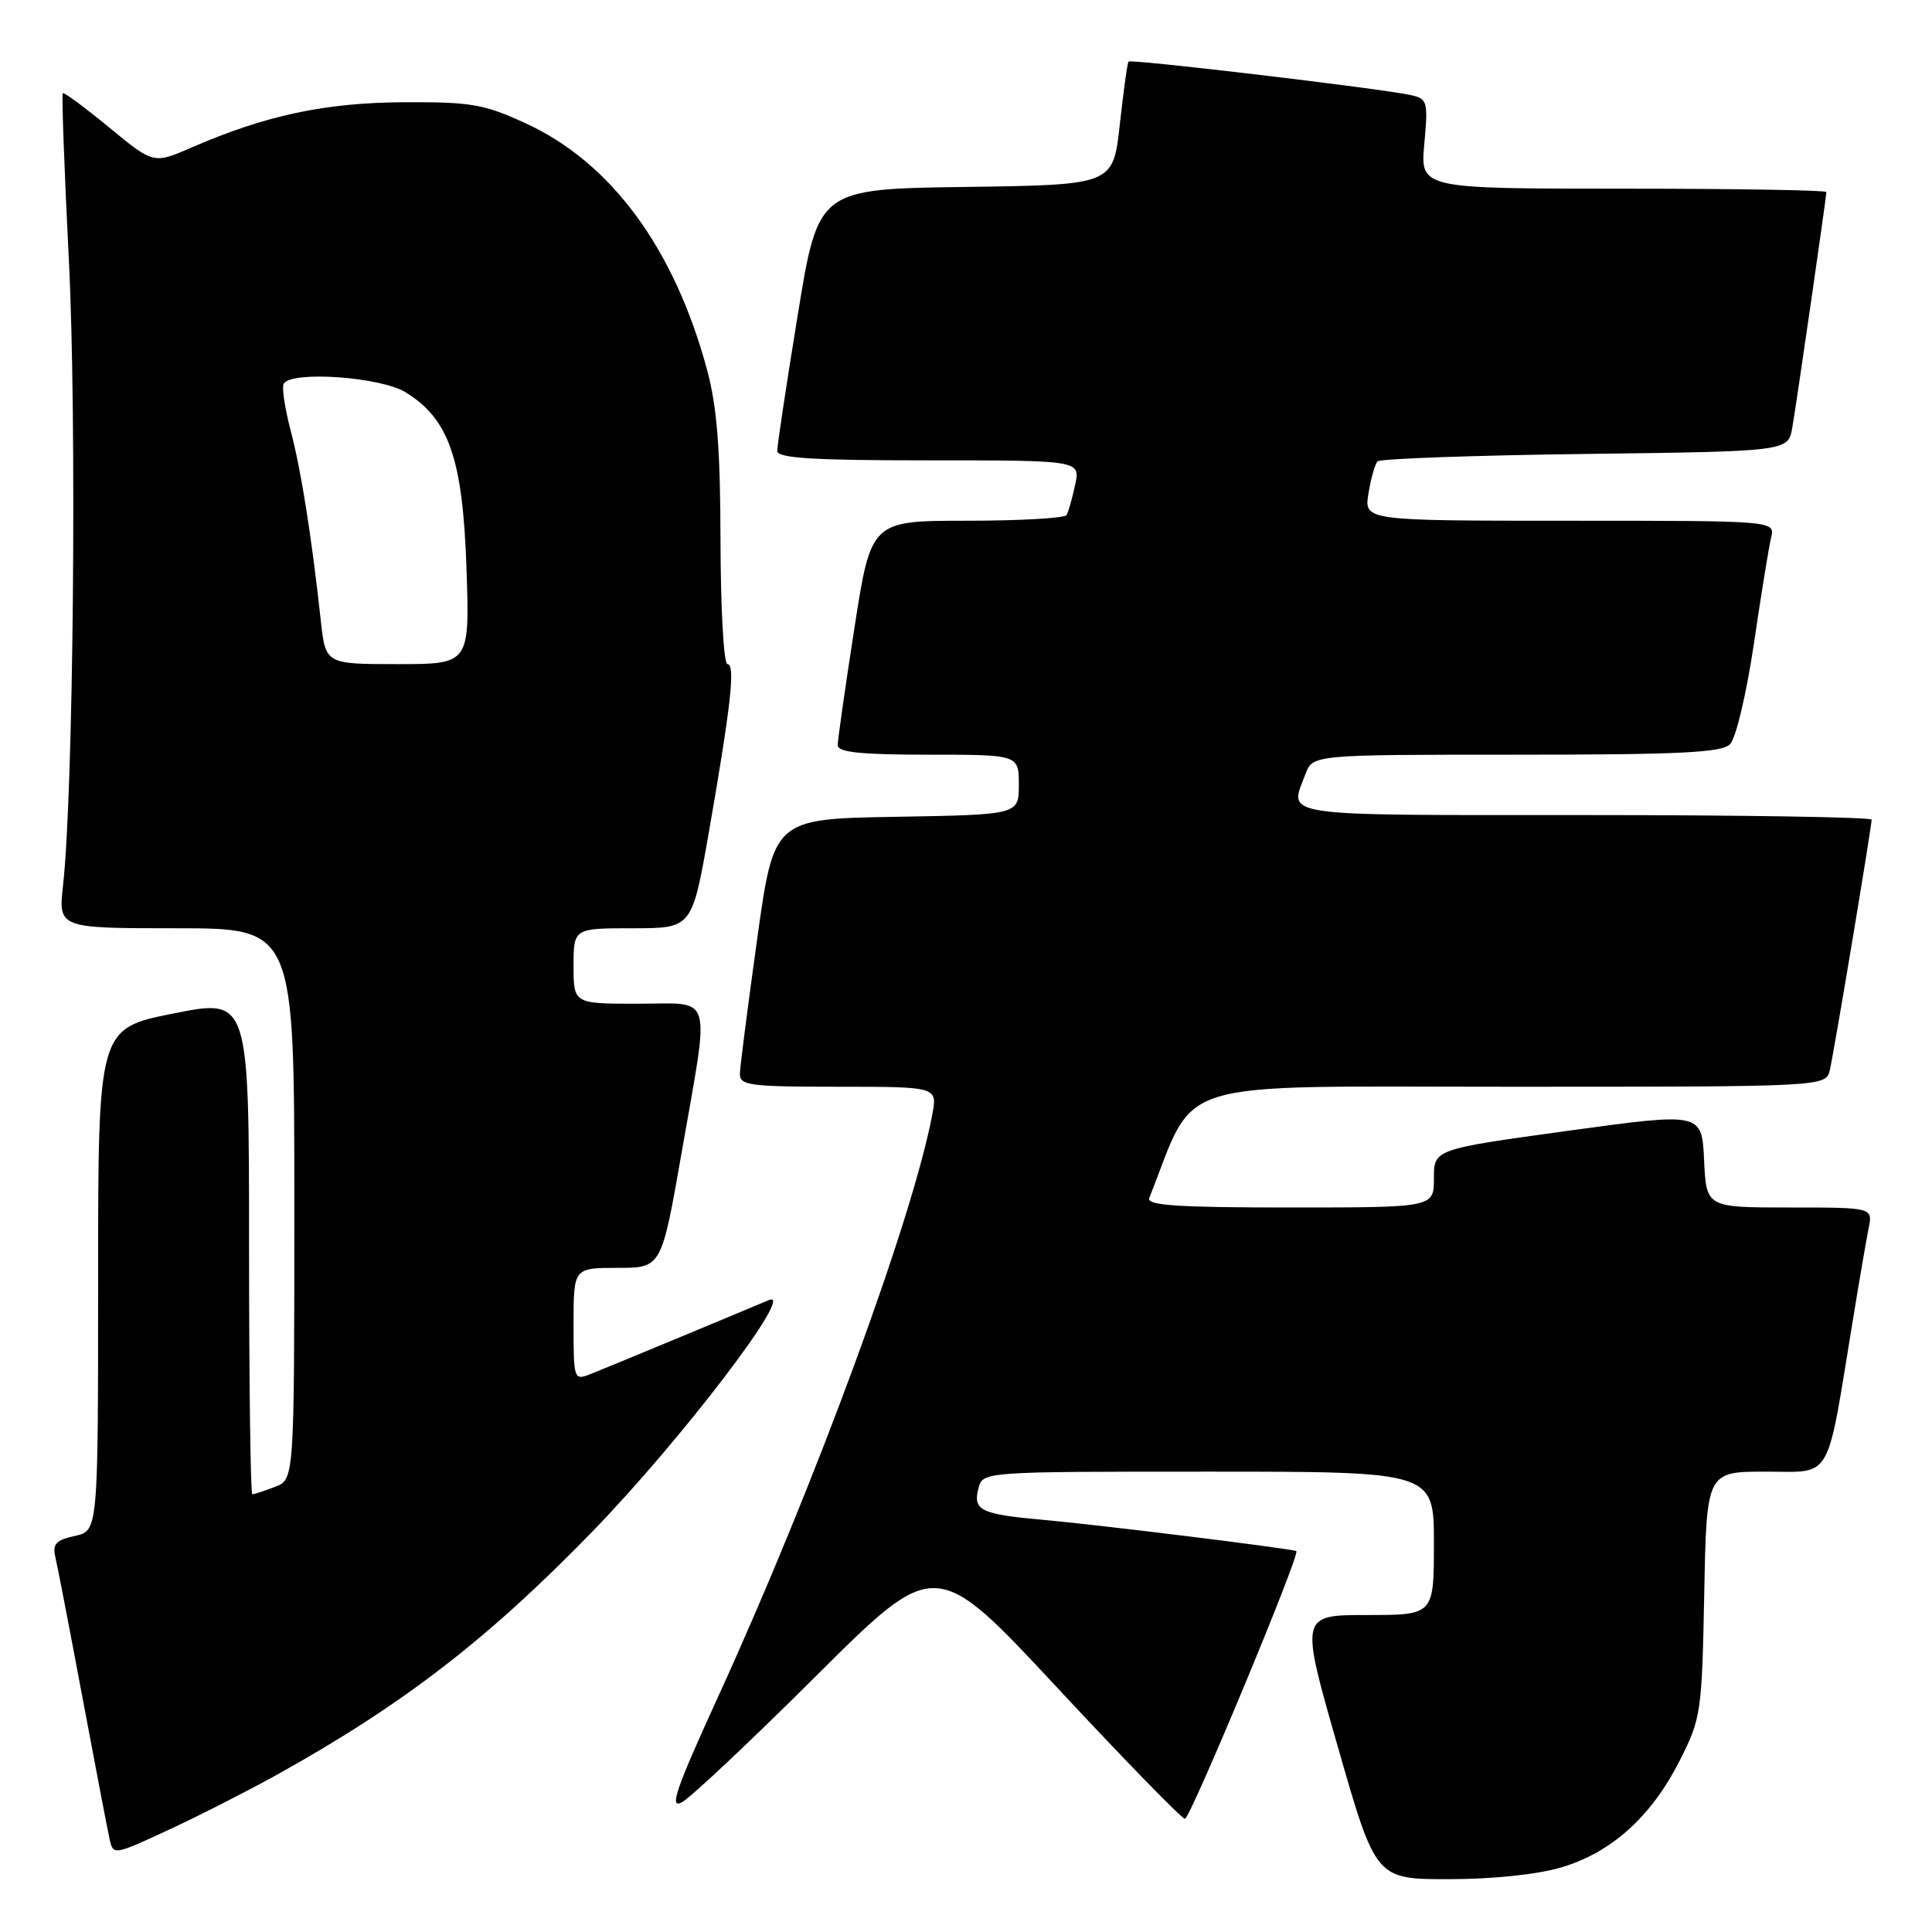 <?xml version="1.0" encoding="UTF-8" standalone="no"?>
<!DOCTYPE svg PUBLIC "-//W3C//DTD SVG 1.1//EN" "http://www.w3.org/Graphics/SVG/1.1/DTD/svg11.dtd" >
<svg xmlns="http://www.w3.org/2000/svg" xmlns:xlink="http://www.w3.org/1999/xlink" version="1.1" viewBox="0 0 256 256">
 <g >
 <path fill="currentColor"
d=" M 206.88 247.44 C 213.53 245.47 218.81 240.71 222.56 233.31 C 225.40 227.70 225.51 226.95 225.82 211.25 C 226.13 195.00 226.13 195.00 234.00 195.00 C 242.90 195.00 241.96 196.62 245.50 175.00 C 246.35 169.78 247.30 164.26 247.60 162.75 C 248.16 160.00 248.16 160.00 237.13 160.00 C 226.09 160.00 226.09 160.00 225.80 153.70 C 225.50 147.40 225.50 147.40 207.75 149.84 C 190.00 152.28 190.00 152.28 190.00 156.14 C 190.00 160.00 190.00 160.00 170.89 160.00 C 156.01 160.00 151.90 159.72 152.28 158.75 C 158.66 142.65 154.29 144.00 200.09 144.00 C 241.96 144.00 241.96 144.00 242.47 141.75 C 243.06 139.17 248.00 109.54 248.00 108.61 C 248.00 108.28 230.90 108.00 210.00 108.00 C 168.76 108.00 170.80 108.30 172.98 102.57 C 173.95 100.00 173.95 100.00 200.90 100.00 C 222.55 100.00 228.13 99.73 229.24 98.61 C 230.01 97.85 231.41 91.93 232.39 85.36 C 233.35 78.84 234.38 72.49 234.68 71.25 C 235.22 69.00 235.22 69.00 207.98 69.00 C 180.74 69.00 180.74 69.00 181.33 65.38 C 181.65 63.38 182.20 61.47 182.54 61.13 C 182.88 60.78 195.27 60.34 210.06 60.15 C 236.95 59.81 236.95 59.81 237.49 56.65 C 238.10 53.11 242.00 26.14 242.00 25.45 C 242.00 25.20 229.89 25.00 215.09 25.00 C 188.19 25.00 188.19 25.00 188.73 19.05 C 189.24 13.40 189.15 13.08 186.88 12.59 C 182.90 11.72 149.86 7.80 149.54 8.16 C 149.38 8.35 148.86 12.10 148.38 16.50 C 147.50 24.50 147.50 24.50 127.96 24.77 C 108.42 25.04 108.42 25.04 105.70 41.77 C 104.20 50.97 102.98 59.06 102.99 59.75 C 103.00 60.71 107.69 61.00 123.08 61.00 C 143.16 61.00 143.16 61.00 142.46 64.25 C 142.08 66.04 141.57 67.84 141.32 68.25 C 141.08 68.66 135.15 69.00 128.15 69.00 C 115.42 69.00 115.42 69.00 113.21 83.25 C 111.99 91.09 111.00 98.07 111.00 98.75 C 111.00 99.68 114.09 100.00 123.00 100.00 C 135.00 100.00 135.00 100.00 135.00 103.98 C 135.00 107.95 135.00 107.95 118.77 108.23 C 102.54 108.50 102.54 108.50 100.32 124.50 C 99.09 133.30 98.07 141.29 98.04 142.25 C 98.00 143.83 99.27 144.00 111.11 144.00 C 124.22 144.00 124.22 144.00 123.53 147.69 C 120.93 161.53 107.95 196.83 95.20 224.72 C 89.52 237.15 88.63 239.74 90.36 238.81 C 91.52 238.18 99.56 230.62 108.22 221.99 C 123.97 206.31 123.97 206.31 140.12 223.66 C 149.00 233.20 156.60 241.00 157.01 241.00 C 157.71 241.00 172.33 205.89 171.77 205.53 C 171.29 205.22 145.71 202.06 138.37 201.40 C 129.93 200.65 128.89 200.15 129.65 197.21 C 130.23 195.00 130.23 195.00 160.12 195.00 C 190.00 195.00 190.00 195.00 190.00 204.50 C 190.00 214.00 190.00 214.00 181.13 214.00 C 172.26 214.00 172.26 214.00 177.28 231.50 C 182.30 249.00 182.30 249.00 191.97 249.00 C 197.81 249.00 203.71 248.38 206.88 247.44 Z  M 36.50 235.27 C 53.32 225.94 64.64 217.22 78.56 202.87 C 90.32 190.75 105.60 170.69 101.87 172.27 C 97.03 174.32 80.11 181.34 78.25 182.07 C 76.04 182.94 76.00 182.82 76.00 175.48 C 76.00 168.00 76.00 168.00 81.83 168.00 C 87.65 168.00 87.65 168.00 90.33 152.67 C 94.09 131.11 94.65 133.00 84.50 133.00 C 76.00 133.00 76.00 133.00 76.00 128.00 C 76.00 123.00 76.00 123.00 83.85 123.00 C 91.70 123.00 91.70 123.00 93.93 110.26 C 96.86 93.44 97.47 88.00 96.39 88.00 C 95.90 88.00 95.49 80.69 95.47 71.75 C 95.45 59.46 95.01 53.91 93.69 49.00 C 89.35 32.93 81.02 21.59 69.72 16.37 C 64.15 13.80 62.46 13.50 53.50 13.55 C 43.08 13.60 35.25 15.27 25.42 19.53 C 20.35 21.74 20.35 21.74 14.48 16.90 C 11.25 14.24 8.48 12.19 8.32 12.35 C 8.16 12.51 8.52 22.51 9.13 34.57 C 10.19 55.65 9.73 104.81 8.36 117.25 C 7.72 123.00 7.72 123.00 23.36 123.00 C 39.00 123.00 39.00 123.00 39.00 159.52 C 39.00 196.05 39.00 196.05 36.43 197.02 C 35.02 197.56 33.67 198.00 33.43 198.00 C 33.20 198.00 33.00 183.22 33.00 165.15 C 33.00 132.29 33.00 132.29 23.00 134.29 C 13.00 136.28 13.00 136.28 13.00 169.56 C 13.00 202.84 13.00 202.84 9.92 203.52 C 7.40 204.07 6.93 204.59 7.34 206.35 C 7.62 207.53 9.24 215.93 10.94 225.00 C 12.64 234.07 14.25 242.48 14.52 243.68 C 15.00 245.85 15.05 245.84 22.25 242.51 C 26.24 240.66 32.65 237.40 36.50 235.27 Z  M 42.51 82.25 C 41.28 70.98 39.90 62.32 38.51 57.03 C 37.73 54.08 37.32 51.29 37.60 50.83 C 38.67 49.11 50.38 49.94 53.71 51.96 C 59.48 55.49 61.32 60.76 61.81 75.25 C 62.24 88.00 62.24 88.00 52.69 88.00 C 43.14 88.00 43.14 88.00 42.51 82.25 Z "/>
</g>
</svg>